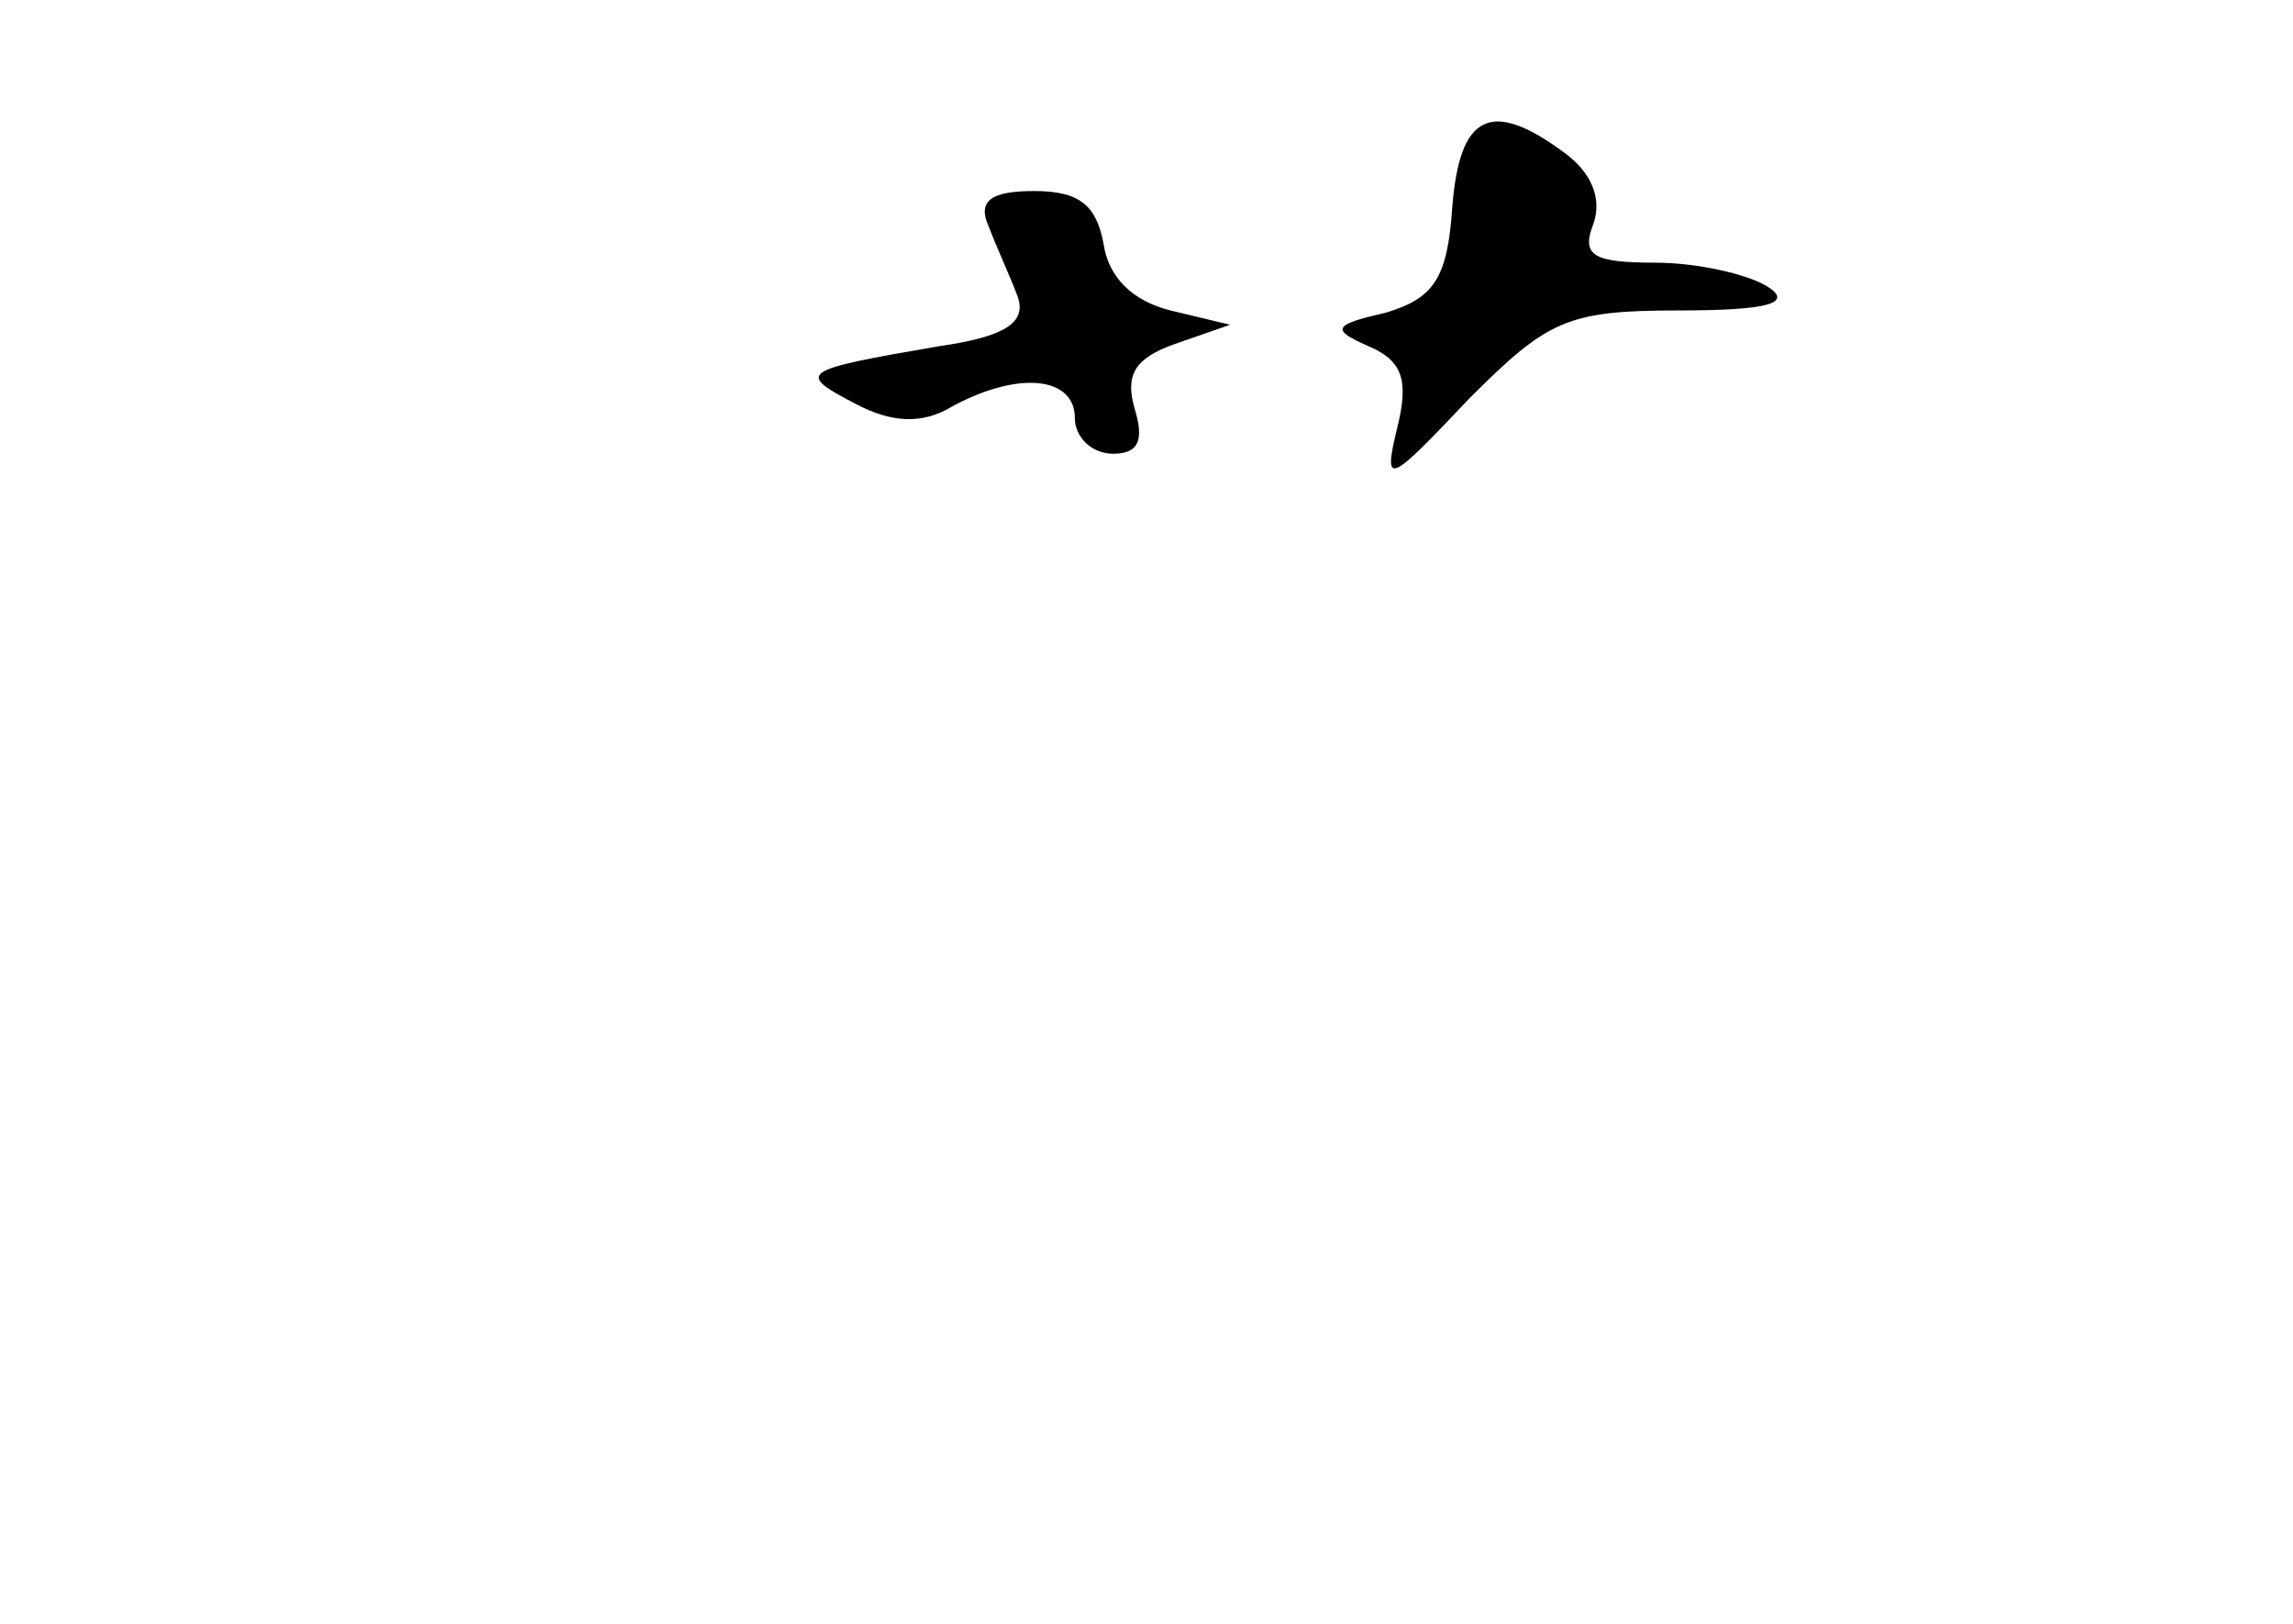 <?xml version="1.0" standalone="no"?>
<!DOCTYPE svg PUBLIC "-//W3C//DTD SVG 20010904//EN"
 "http://www.w3.org/TR/2001/REC-SVG-20010904/DTD/svg10.dtd">
<svg version="1.0" xmlns="http://www.w3.org/2000/svg"
 width="96pt" height="68pt" viewBox="0 0 96 68"
 preserveAspectRatio="xMidYMid meet">
<g transform="translate(0,68) scale(0.1,-0.1)"
fill="#000000" stroke="none">
<path d="M608 593 c-2 -30 -8 -38 -28 -44 -22 -5 -23 -7 -7 -14 14 -6 17 -14
12 -34 -6 -25 -4 -24 30 12 33 33 41 37 88 37 37 0 48 3 37 10 -8 5 -29 10
-47 10 -26 0 -31 3 -26 16 4 11 -1 22 -12 30 -31 23 -44 16 -47 -23z"/>
<path d="M414 585 c3 -8 9 -21 12 -29 4 -11 -5 -17 -33 -21 -58 -10 -60 -11
-35 -24 15 -8 28 -9 41 -1 28 15 51 12 51 -5 0 -8 7 -15 16 -15 11 0 13 6 9
19 -4 14 0 21 17 27 l23 8 -25 6 c-16 4 -26 14 -28 28 -3 16 -10 22 -29 22
-18 0 -24 -4 -19 -15z"/>
</g>
</svg>
